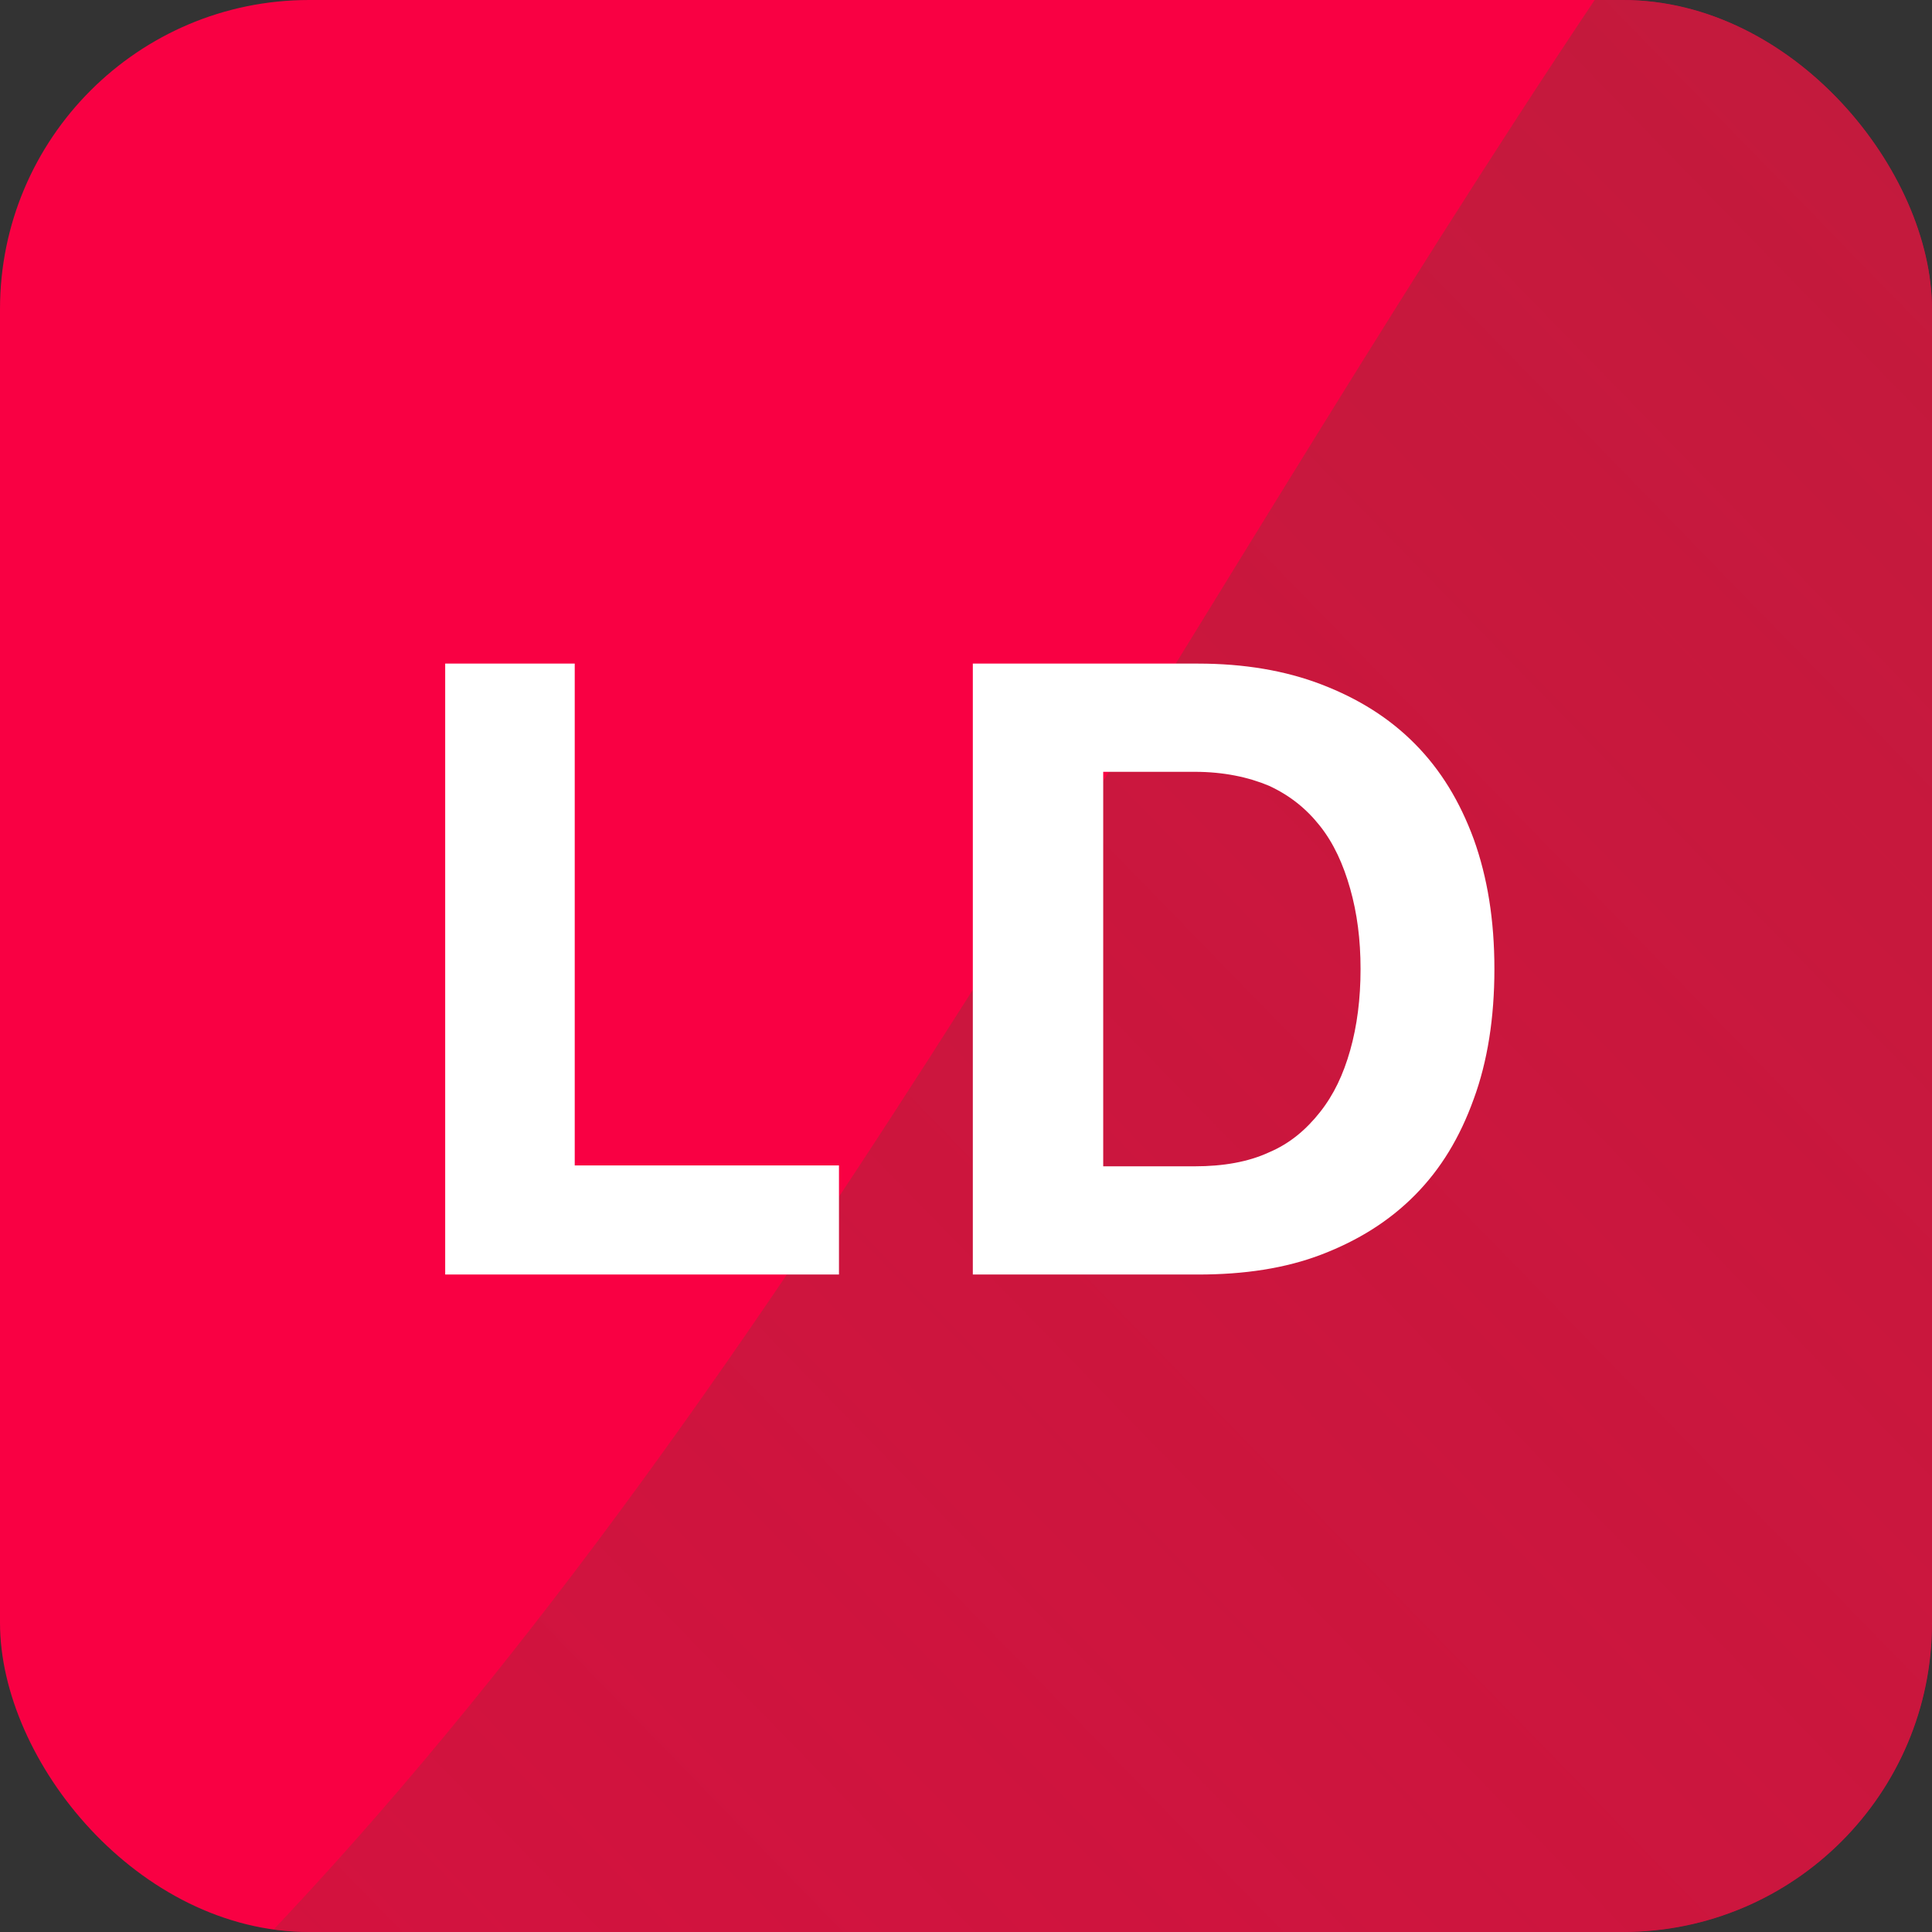 <svg width="100" height="100" viewBox="0 0 100 100" fill="none" xmlns="http://www.w3.org/2000/svg">
<rect x="0" y="0" width="100" height="100" fill="#333333" stroke="none"/>
<g clip-path="url(#clip0_1698_275876)">
<path d="M-26 50C-26 19.047 -26 3.571 -18.396 -7.446C-15.439 -11.729 -11.729 -15.439 -7.446 -18.396C3.571 -26 19.047 -26 50 -26C80.953 -26 96.429 -26 107.446 -18.396C111.729 -15.439 115.439 -11.729 118.396 -7.446C126 3.571 126 19.047 126 50C126 80.953 126 96.429 118.396 107.446C115.439 111.729 111.729 115.439 107.446 118.396C96.429 126 80.953 126 50 126C19.047 126 3.571 126 -7.446 118.396C-11.729 115.439 -15.439 111.729 -18.396 107.446C-26 96.429 -26 80.953 -26 50Z" fill="#F90043"/>
<mask id="mask0_1698_275876" style="mask-type:alpha" maskUnits="userSpaceOnUse" x="-26" y="-26" width="152" height="152">
<path d="M-26 50C-26 19.047 -26 3.571 -18.396 -7.446C-15.439 -11.729 -11.729 -15.439 -7.446 -18.396C3.571 -26 19.047 -26 50 -26C80.953 -26 96.429 -26 107.446 -18.396C111.729 -15.439 115.439 -11.729 118.396 -7.446C126 3.571 126 19.047 126 50C126 80.953 126 96.429 118.396 107.446C115.439 111.729 111.729 115.439 107.446 118.396C96.429 126 80.953 126 50 126C19.047 126 3.571 126 -7.446 118.396C-11.729 115.439 -15.439 111.729 -18.396 107.446C-26 96.429 -26 80.953 -26 50Z" fill="#F90043"/>
</mask>
<g mask="url(#mask0_1698_275876)">
<path opacity="0.54" fill-rule="evenodd" clip-rule="evenodd" d="M720.364 460.032L445.754 352.852L-29.851 296.2L-151.111 119.89L-157.86 117.255L-157.802 117.107C-155.603 118.079 -153.373 119.007 -151.111 119.89C96.927 226.613 26.385 -152.551 263.548 -59.984C457.799 15.835 420.4 340.781 720.364 460.032Z" fill="url(#paint0_linear_1698_275876)"/>
<path d="M23.043 34.348V65.969H43.425V60.323H29.748V34.348H23.043Z" fill="white"/>
<path d="M50.353 34.348V65.969H62.019C64.388 65.969 66.533 65.653 68.411 64.93C70.288 64.208 71.897 63.214 73.238 61.858C74.579 60.503 75.562 58.877 76.278 56.889C76.993 54.947 77.35 52.688 77.35 50.158C77.35 47.629 76.993 45.415 76.278 43.428C75.562 41.485 74.579 39.859 73.238 38.504C71.897 37.148 70.288 36.155 68.411 35.432C66.533 34.709 64.388 34.348 62.019 34.348H50.353ZM70.422 50.158C70.422 51.694 70.243 53.095 69.886 54.36C69.528 55.624 69.037 56.663 68.321 57.567C67.606 58.471 66.757 59.193 65.684 59.645C64.611 60.142 63.315 60.368 61.84 60.368H57.102V39.949H61.84C63.315 39.949 64.611 40.22 65.684 40.672C66.757 41.169 67.606 41.846 68.321 42.75C69.037 43.654 69.528 44.738 69.886 46.002C70.243 47.267 70.422 48.623 70.422 50.158Z" fill="white"/>
</g>
</g>
<defs>
<linearGradient id="paint0_linear_1698_275876" x1="169.096" y1="2.695" x2="-172.052" y2="334.938" gradientUnits="userSpaceOnUse">
<stop stop-color="#893636"/>
<stop offset="1" stop-color="#893636" stop-opacity="0"/>
</linearGradient>
<clipPath id="clip0_1698_275876">
<rect width="100" height="100" rx="16" fill="white"/>
</clipPath>
</defs>
</svg>
